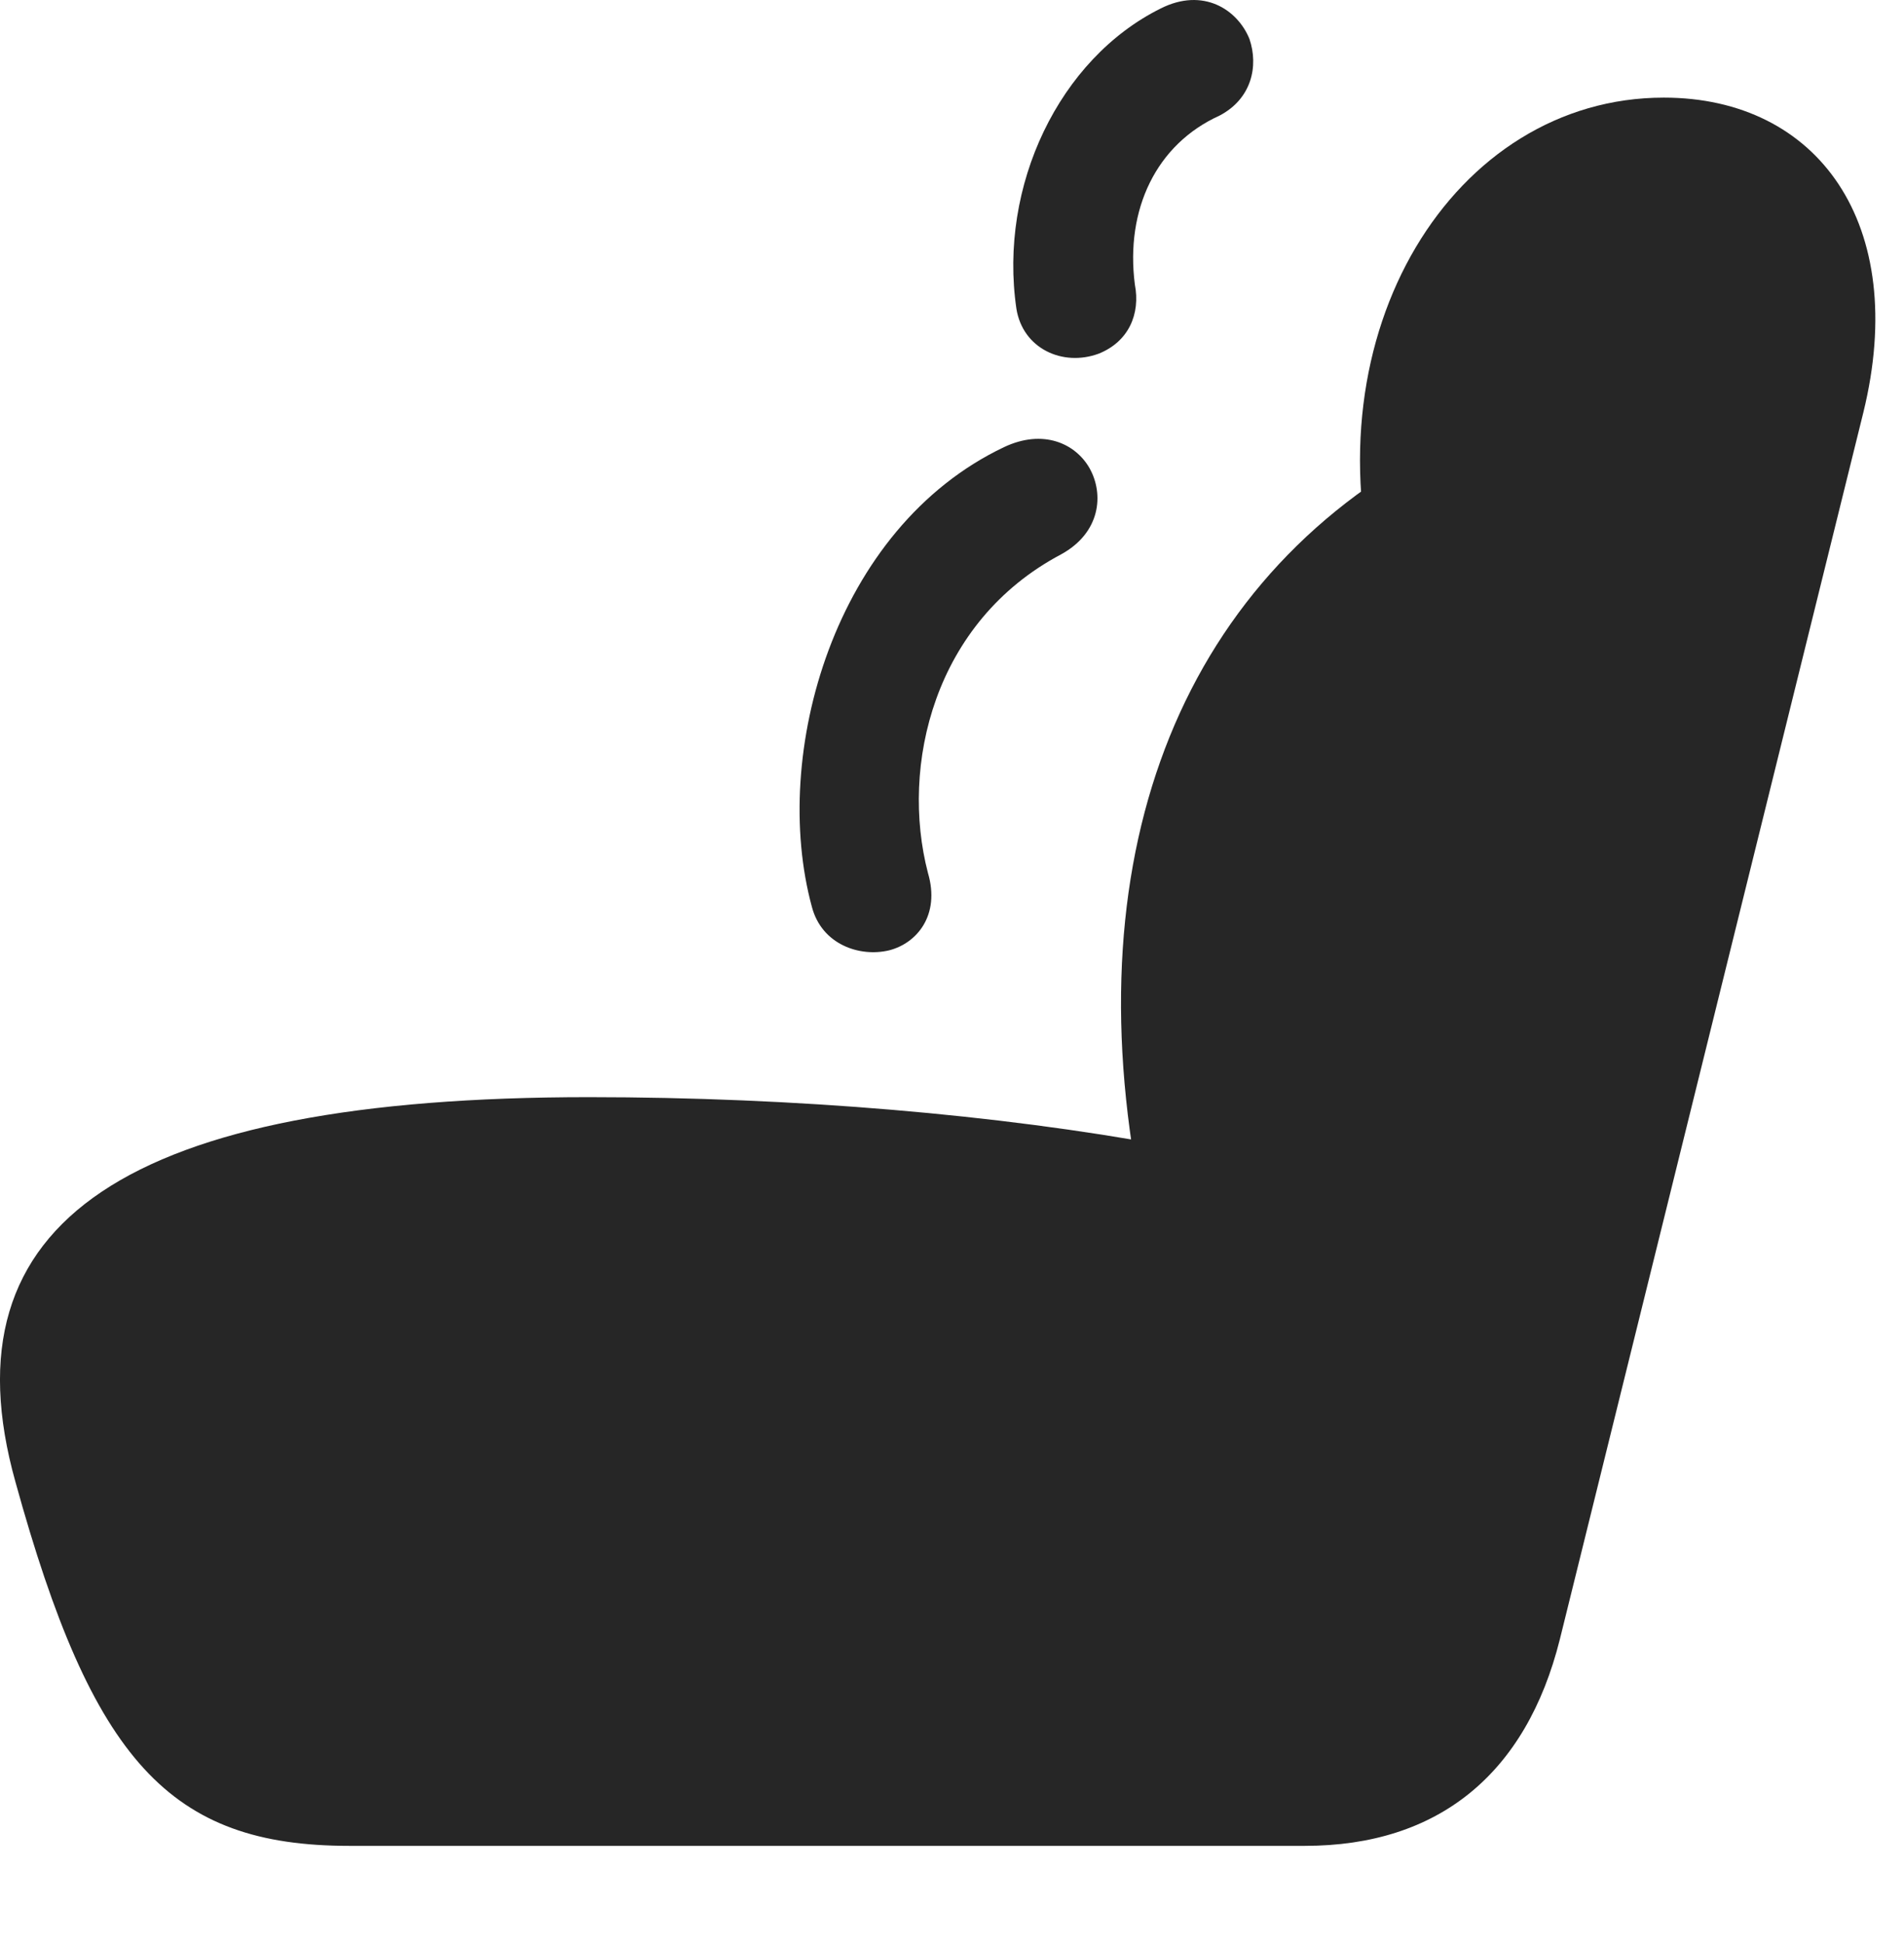 <?xml version="1.0" encoding="UTF-8"?>
<!--Generator: Apple Native CoreSVG 326-->
<!DOCTYPE svg PUBLIC "-//W3C//DTD SVG 1.1//EN" "http://www.w3.org/Graphics/SVG/1.1/DTD/svg11.dtd">
<svg version="1.1" xmlns="http://www.w3.org/2000/svg" xmlns:xlink="http://www.w3.org/1999/xlink"
       viewBox="0 0 24.21 24.712">
       <g>
              <rect height="24.712" opacity="0" width="24.21" x="0" y="0" />
              <path d="M0.196 18.838C1.175 22.388 2.16 23.466 4.441 23.466L16.591 23.466C18.29 23.466 19.406 22.551 19.834 20.84L23.693 5.244C24.281 2.849 23.115 1.241 21.156 1.241C18.485 1.241 16.633 4.225 17.515 7.5L18.111 5.739C14.858 7.536 13.588 11.155 14.587 15.595L14.819 14.562C12.703 14.172 10.114 13.948 7.487 13.948C1.621 13.948-0.732 15.523 0.196 18.838Z"
                     fill="currentColor" fill-opacity="0.85" />
              <path d="M14.43 3.616C14.308 2.665 14.7 1.835 15.506 1.47C15.916 1.256 16.005 0.839 15.887 0.495C15.735 0.12 15.298-0.163 14.76 0.107C13.469 0.747 12.695 2.363 12.924 3.925C13.005 4.431 13.511 4.664 13.968 4.497C14.351 4.345 14.503 3.991 14.43 3.616ZM11.799 11.097C11.445 9.738 11.871 7.905 13.493 7.047C13.994 6.772 14.04 6.283 13.854 5.952C13.675 5.638 13.265 5.449 12.767 5.684C10.606 6.711 9.795 9.587 10.323 11.527C10.448 12.008 10.932 12.172 11.307 12.081C11.658 11.991 11.958 11.635 11.799 11.097Z"
                     fill="currentColor" fill-opacity="0.85" />
       </g>
</svg>